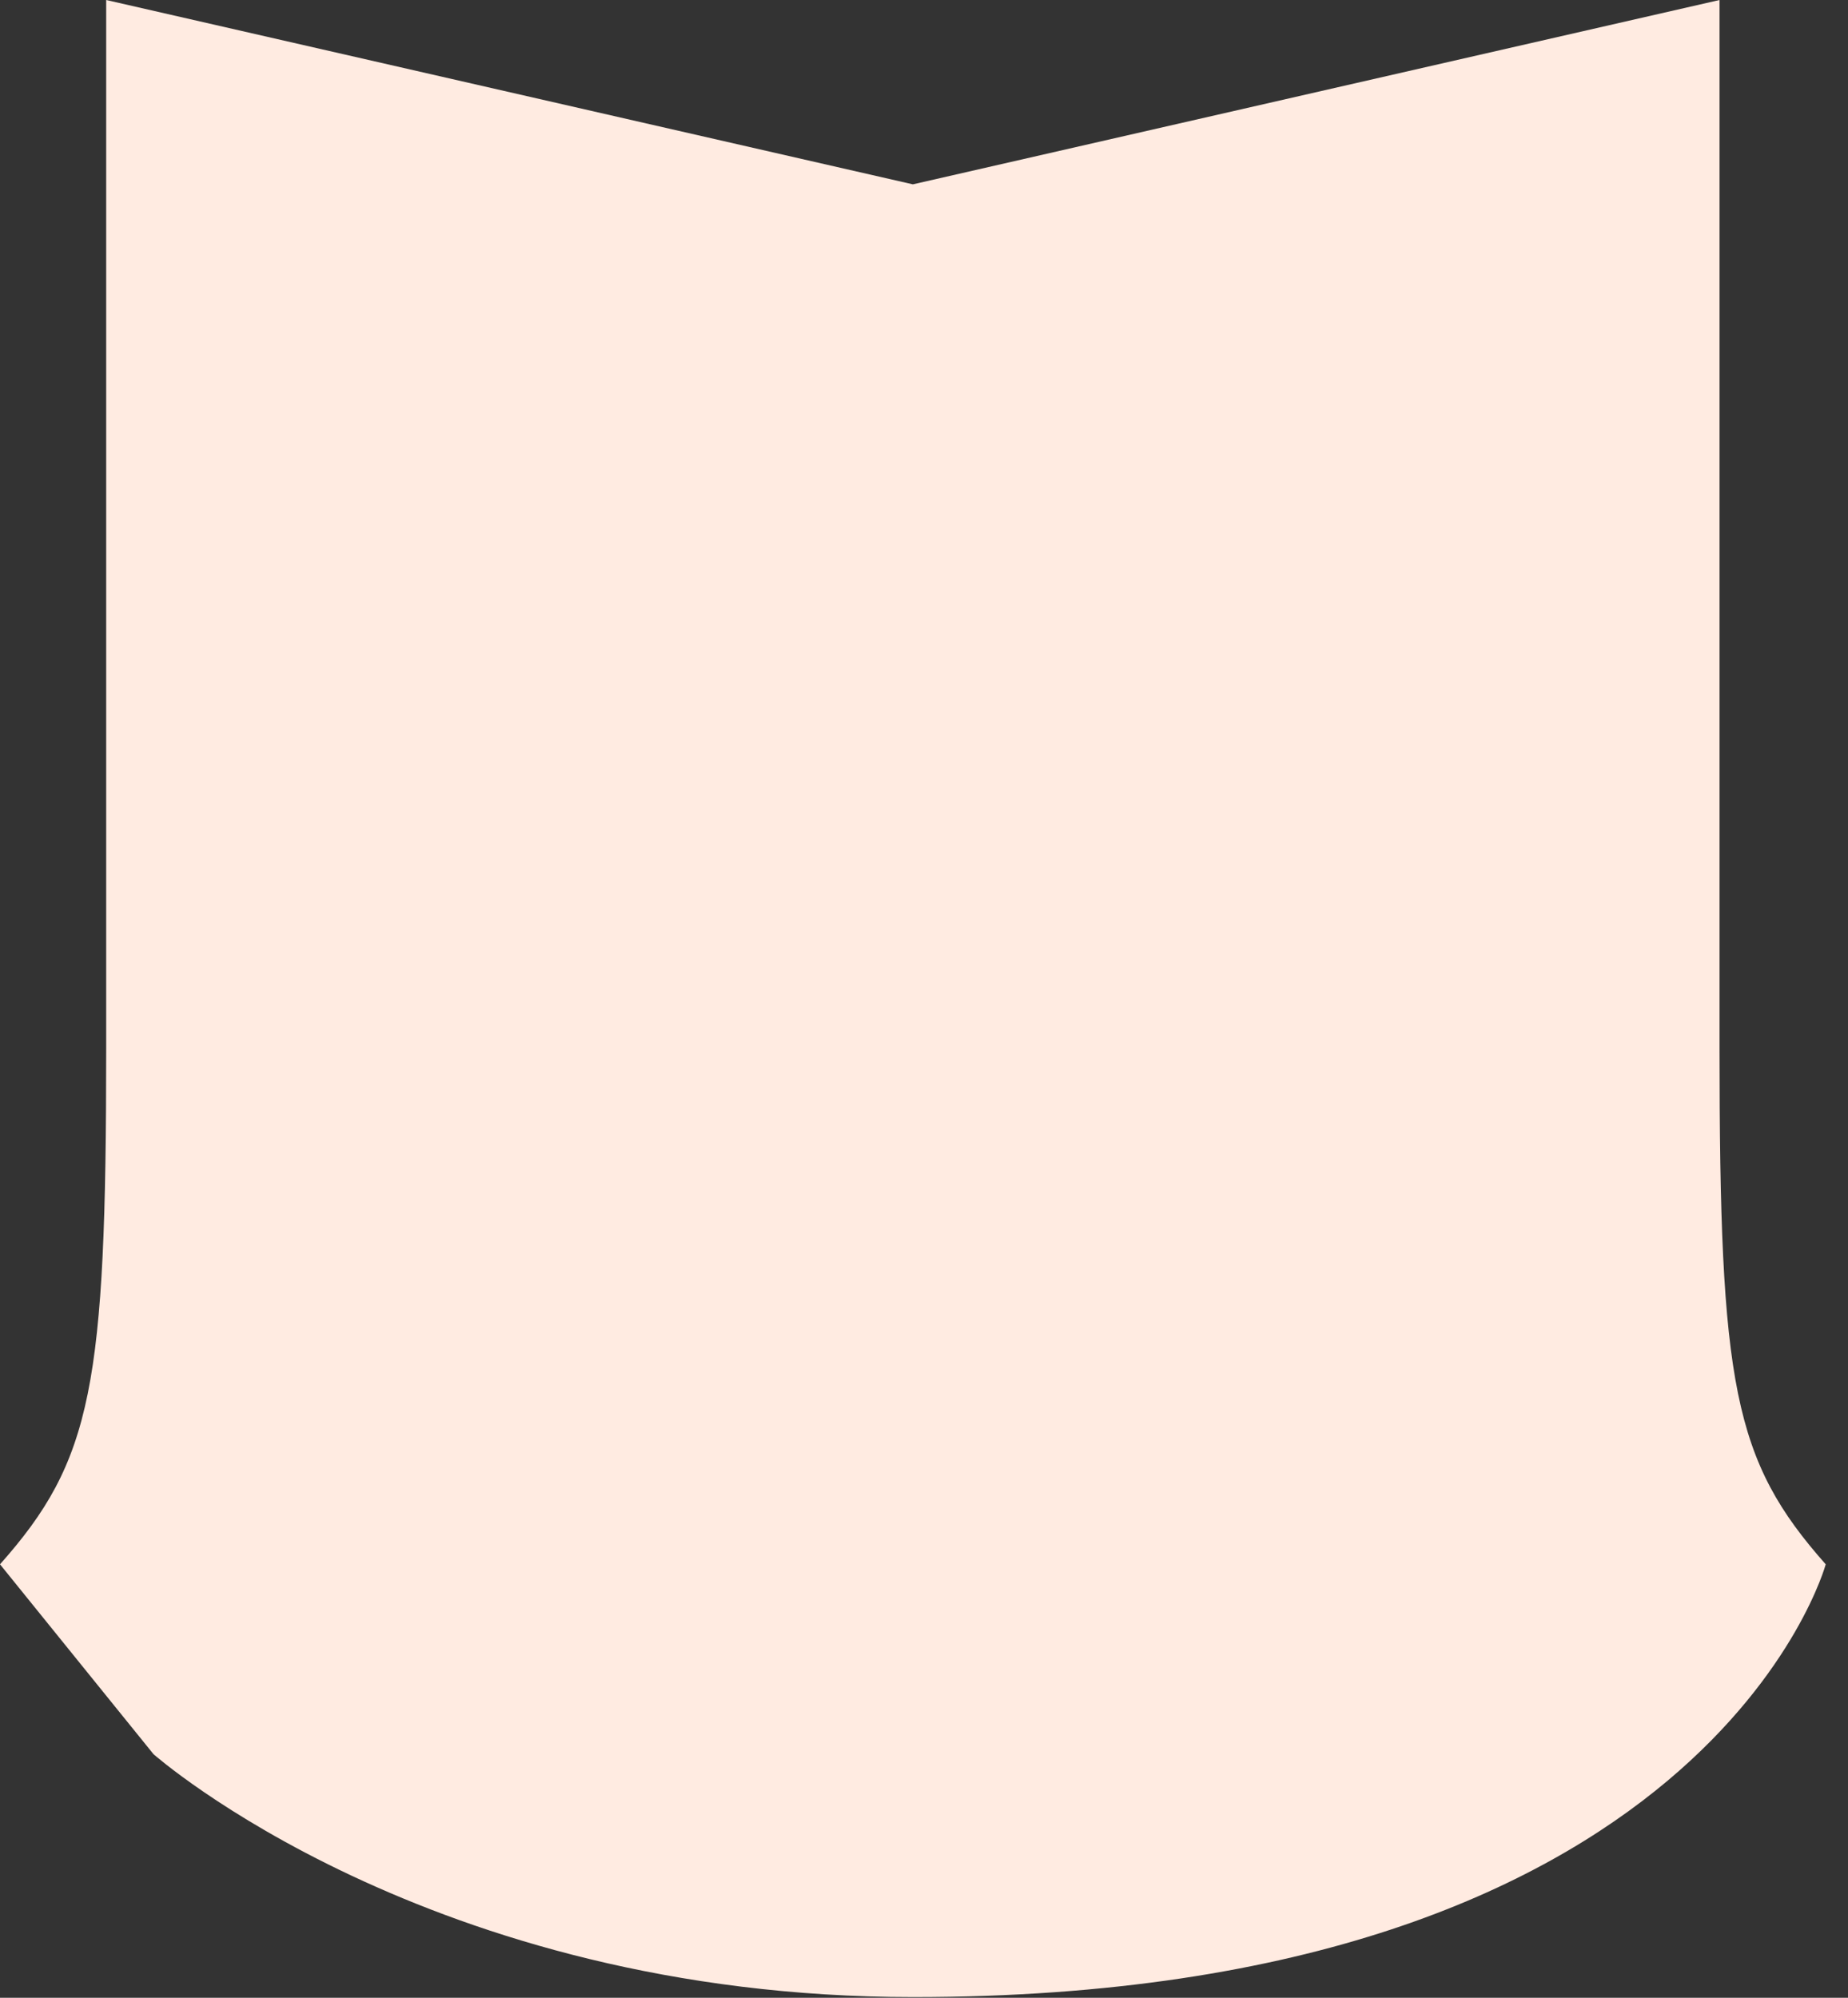 <svg preserveAspectRatio="none" width="100%" height="100%" overflow="visible" style="display: block;" viewBox="0 0 37 40" fill="none" xmlns="http://www.w3.org/2000/svg">
<rect x="0" y="0" width="37" height="40" fill="#333333" stroke="none"/>
<path id="Vector" d="M34.428 0L18.277 3.691L2.126 0V20.986C2.126 27.739 1.849 29.241 0 31.321L3.073 35.122C3.073 35.122 8.572 39.986 18.283 39.986C34.203 39.986 36.554 31.321 36.554 31.321C34.706 29.235 34.428 27.733 34.428 20.986V0Z" fill="#FFEBE1"/>
</svg>
